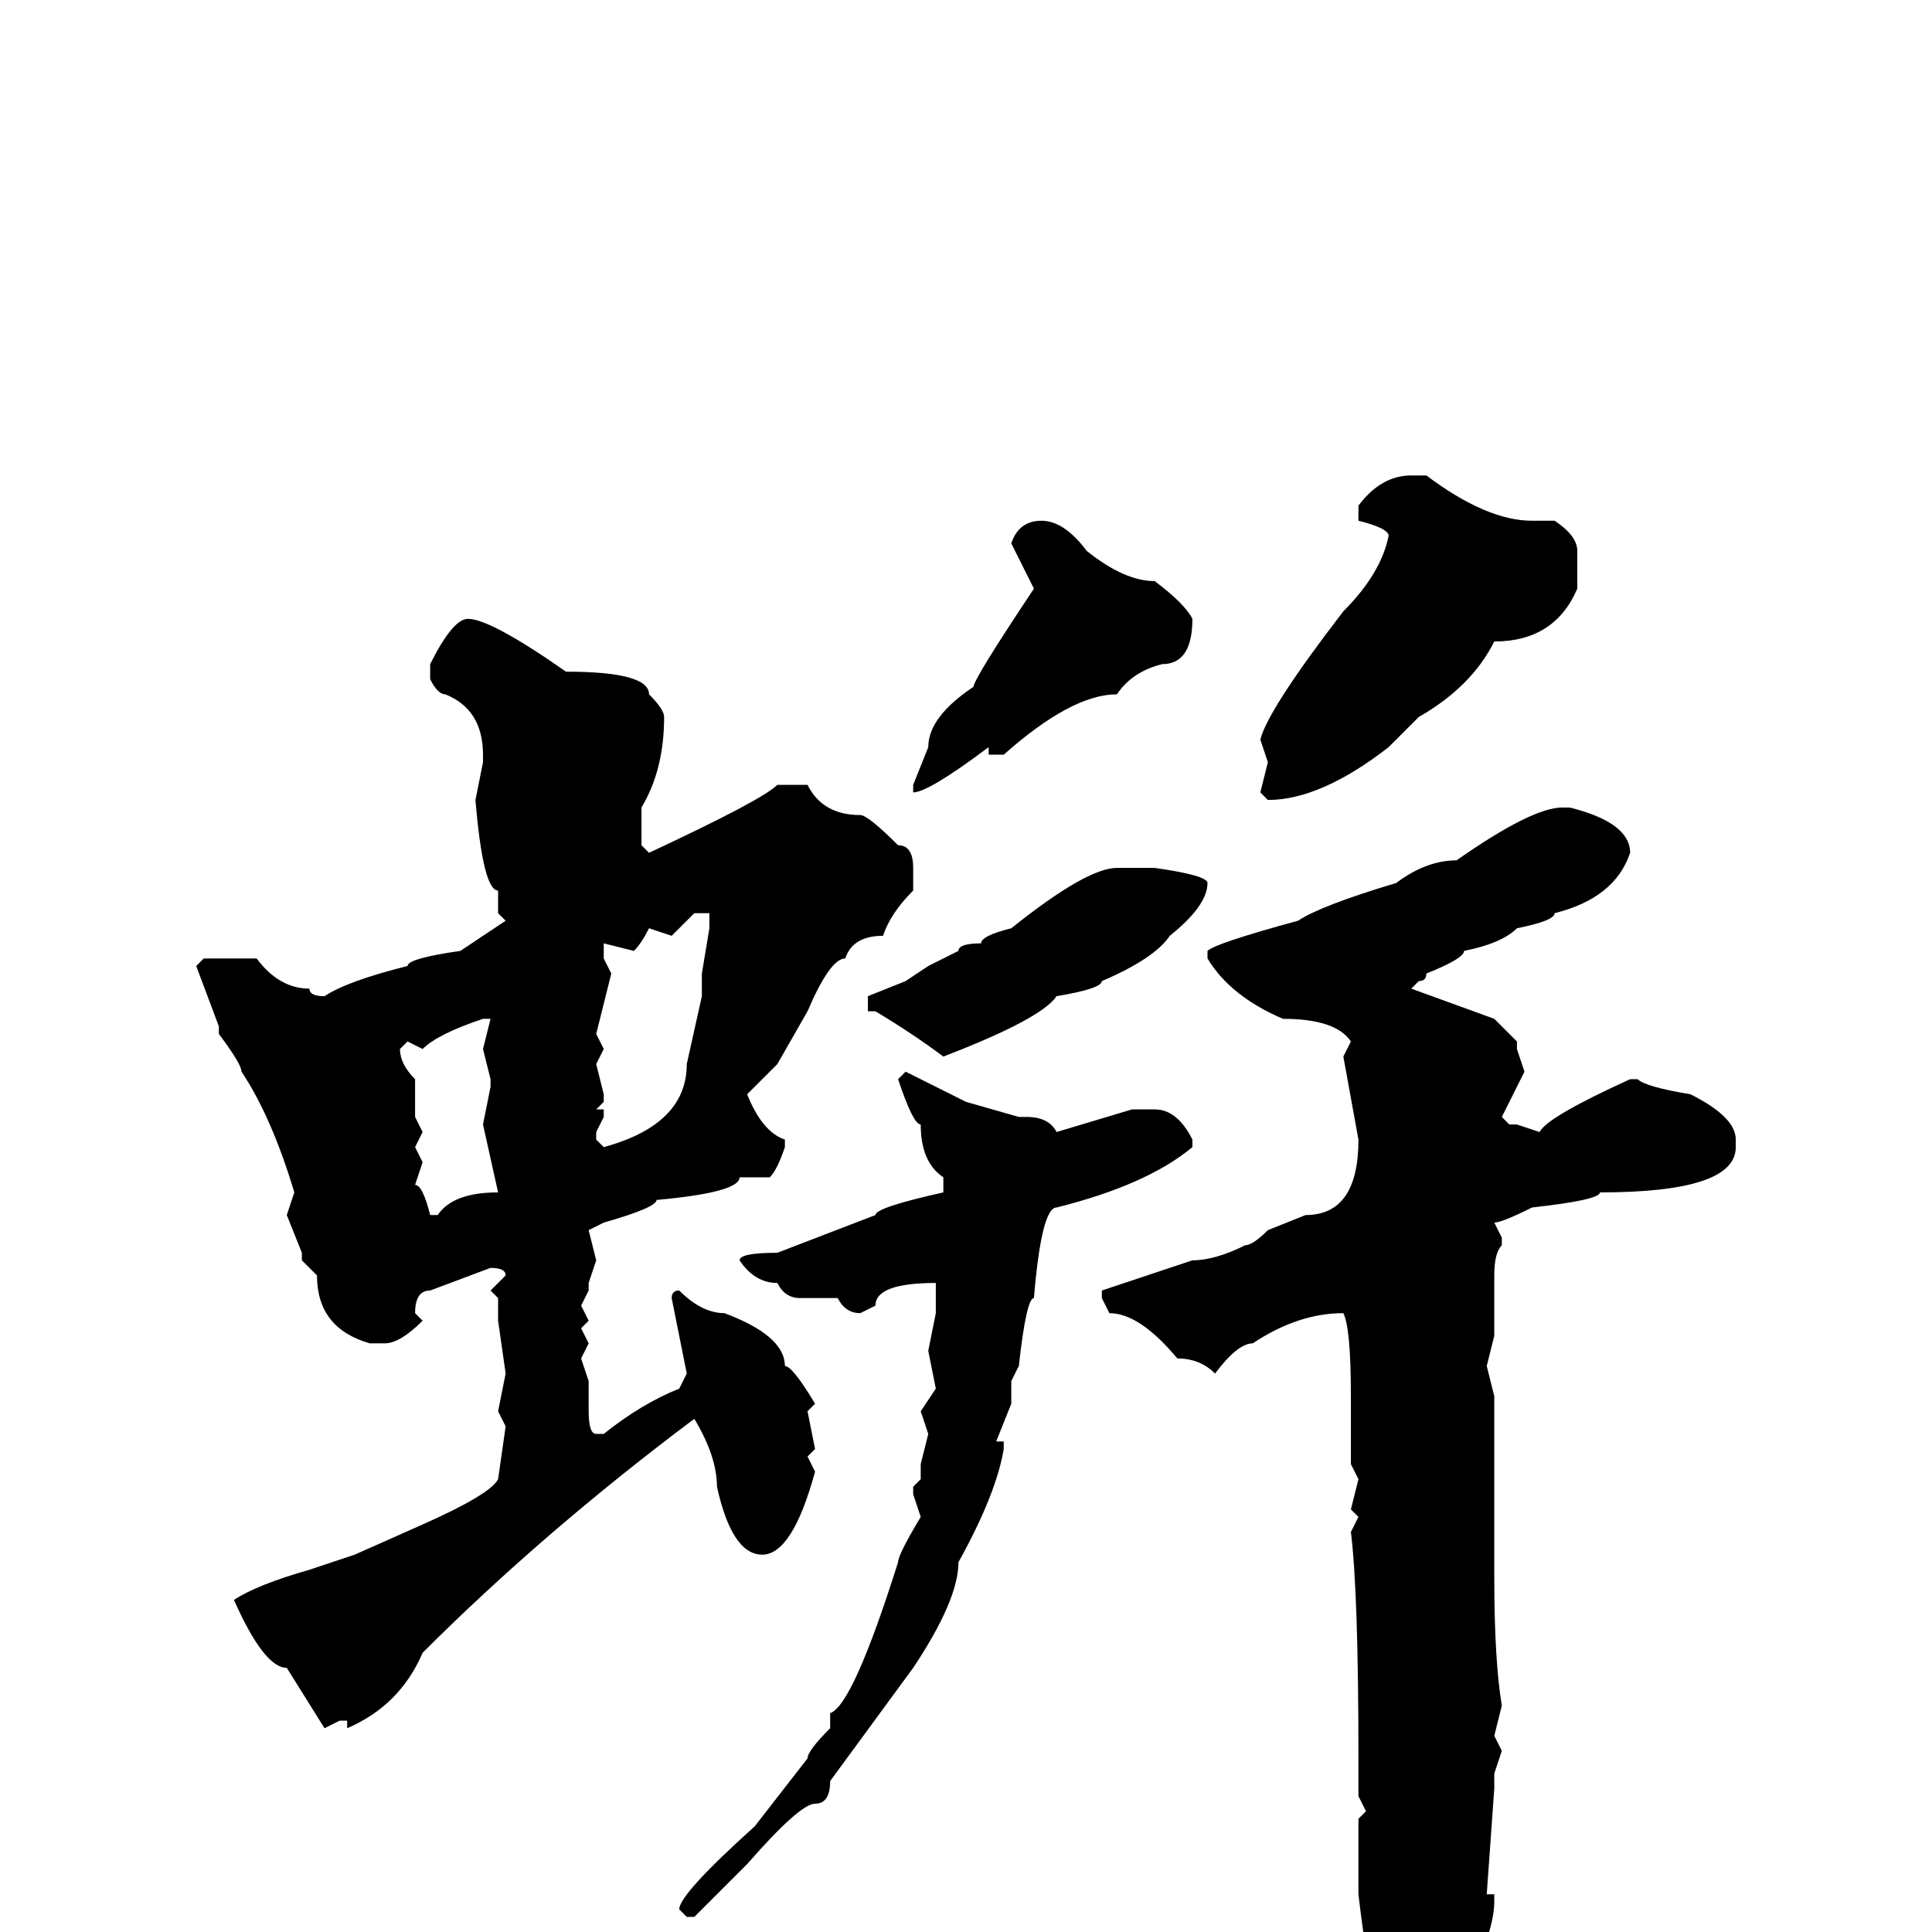 <svg xmlns="http://www.w3.org/2000/svg" viewBox="0 -256 256 256">
	<path fill="#000000" d="M187 -193H189Q197 -187 203 -187H206Q209 -185 209 -183V-178Q206 -171 198 -171Q195 -165 188 -161L184 -157Q175 -150 168 -150L167 -151L168 -155L167 -158Q168 -162 178 -175Q183 -180 184 -185Q184 -186 180 -187V-189Q183 -193 187 -193ZM138 -187Q141 -187 144 -183Q149 -179 153 -179Q157 -176 158 -174Q158 -168 154 -168Q150 -167 148 -164Q142 -164 133 -156H131V-157Q123 -151 121 -151V-152L123 -157Q123 -161 129 -165Q129 -166 137 -178Q136 -180 134 -184Q135 -187 138 -187ZM62 -174Q65 -174 75 -167Q86 -167 86 -164Q88 -162 88 -161Q88 -154 85 -149V-144L86 -143Q101 -150 103 -152H107Q109 -148 114 -148Q115 -148 119 -144Q121 -144 121 -141V-138Q118 -135 117 -132Q113 -132 112 -129Q110 -129 107 -122L103 -115L99 -111Q101 -106 104 -105V-104Q103 -101 102 -100H98Q98 -98 87 -97Q87 -96 80 -94L78 -93L79 -89L78 -86V-85L77 -83L78 -81L77 -80L78 -78L77 -76L78 -73V-69Q78 -66 79 -66H80Q85 -70 90 -72L91 -74L89 -84Q89 -85 90 -85Q93 -82 96 -82Q104 -79 104 -75Q105 -75 108 -70L107 -69L108 -64L107 -63L108 -61Q105 -50 101 -50Q97 -50 95 -59Q95 -63 92 -68Q72 -53 56 -37Q53 -30 46 -27V-28H45L43 -27L38 -35Q35 -35 31 -44Q34 -46 41 -48L47 -50L56 -54Q65 -58 66 -60L67 -67L66 -69L67 -74L66 -81V-84L65 -85L67 -87Q67 -88 65 -88L57 -85Q55 -85 55 -82L56 -81Q53 -78 51 -78H49Q42 -80 42 -87L40 -89V-90L38 -95L39 -98Q36 -108 32 -114Q32 -115 29 -119V-120L26 -128L27 -129H28H32H34Q37 -125 41 -125Q41 -124 43 -124Q46 -126 54 -128Q54 -129 61 -130L67 -134L66 -135V-138Q64 -138 63 -150L64 -155V-156Q64 -162 59 -164Q58 -164 57 -166V-168Q60 -174 62 -174ZM207 -149H208Q216 -147 216 -143Q214 -137 206 -135Q206 -134 201 -133Q199 -131 194 -130Q194 -129 189 -127Q189 -126 188 -126L187 -125L198 -121L201 -118V-117L202 -114L199 -108L200 -107H201L204 -106Q205 -108 216 -113H217Q218 -112 224 -111Q230 -108 230 -105V-104Q230 -98 212 -98Q212 -97 203 -96Q199 -94 198 -94L199 -92V-91Q198 -90 198 -87V-86V-85V-83V-79L197 -75L198 -71V-65V-47Q198 -36 199 -30L198 -26L199 -24L198 -21V-19L197 -5H198V-4Q198 0 194 8Q193 11 186 17H185Q184 16 184 12Q182 12 180 -5V-8V-15L181 -16L180 -18V-23Q180 -45 179 -53L180 -55L179 -56L180 -60L179 -62V-64V-68V-71Q179 -80 178 -82Q172 -82 166 -78Q164 -78 161 -74Q159 -76 156 -76Q151 -82 147 -82L146 -84V-85L158 -89Q161 -89 165 -91Q166 -91 168 -93L173 -95Q180 -95 180 -105L178 -116L179 -118Q177 -121 170 -121Q163 -124 160 -129V-130Q161 -131 172 -134Q175 -136 185 -139Q189 -142 193 -142Q203 -149 207 -149ZM153 -141Q160 -140 160 -139Q160 -136 155 -132Q153 -129 146 -126Q146 -125 140 -124Q138 -121 125 -116Q121 -119 116 -122H115V-124L120 -126L123 -128L127 -130Q127 -131 130 -131Q130 -132 134 -133Q144 -141 148 -141ZM89 -132L86 -133Q85 -131 84 -130L80 -131V-130V-129L81 -127L79 -119L80 -117L79 -115L80 -111V-110L79 -109H80V-108L79 -106V-105L80 -104Q91 -107 91 -115L93 -124V-127L94 -133V-135H92Q90 -133 89 -132ZM56 -117L54 -118L53 -117Q53 -115 55 -113V-108L56 -106L55 -104L56 -102L55 -99Q56 -99 57 -95H58Q60 -98 66 -98L64 -107L65 -112V-113L64 -117L65 -121H64Q58 -119 56 -117ZM120 -114L128 -110L135 -108H136Q139 -108 140 -106L150 -109H153Q156 -109 158 -105V-104Q152 -99 140 -96Q138 -96 137 -84Q136 -84 135 -75L134 -73V-70L132 -65H133V-64Q132 -58 127 -49Q127 -44 121 -35L110 -20Q110 -17 108 -17Q106 -17 99 -9L92 -2H91L90 -3Q90 -5 100 -14L107 -23Q107 -24 110 -27V-29Q113 -30 119 -49Q119 -50 122 -55L121 -58V-59L122 -60V-62L123 -66L122 -69L124 -72L123 -77L124 -82V-86Q116 -86 116 -83L114 -82Q112 -82 111 -84H106Q104 -84 103 -86Q100 -86 98 -89Q98 -90 103 -90L116 -95Q116 -96 125 -98V-100Q122 -102 122 -107Q121 -107 119 -113Z"/>
</svg>